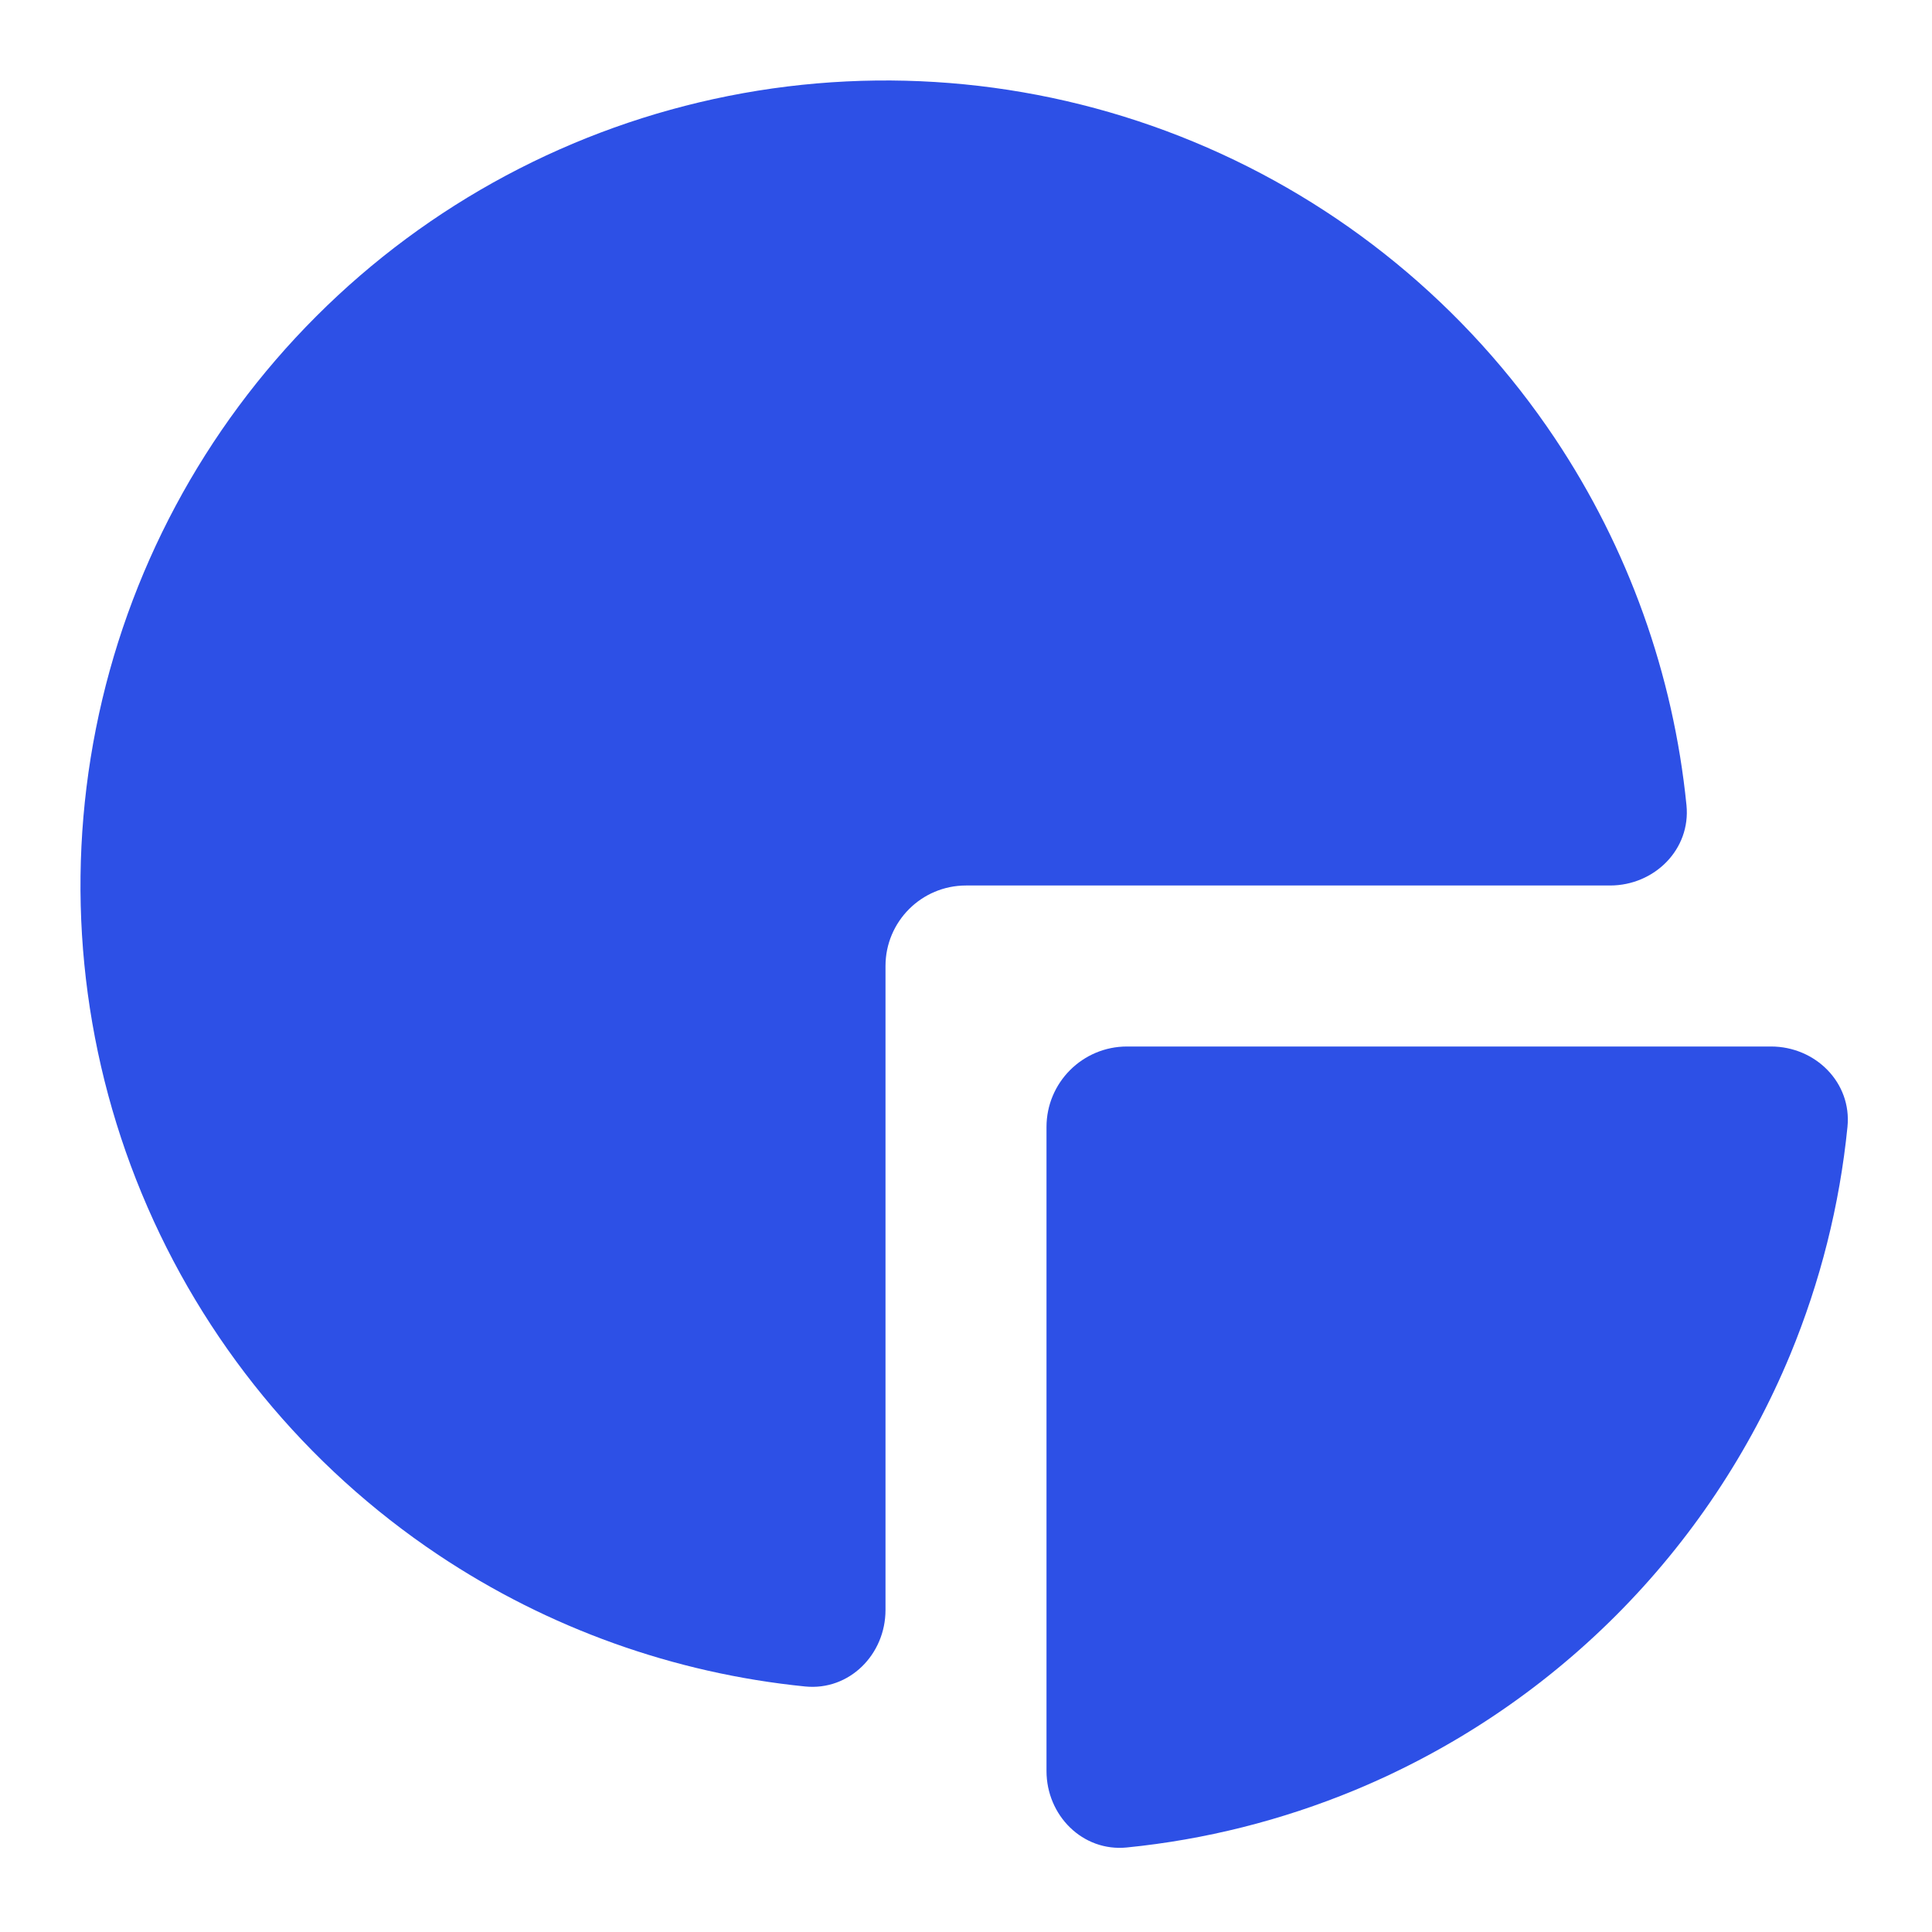 <svg width="24" height="24" viewBox="0 0 24 24" fill="none" xmlns="http://www.w3.org/2000/svg">
<path d="M19.315 5.444C20.228 6.811 20.787 8.377 20.95 10.002C21.005 10.551 20.552 11 20 11H12C11.448 11 11 11.448 11 12V20C11 20.552 10.551 21.005 10.002 20.95C8.377 20.787 6.811 20.228 5.444 19.315C3.8 18.216 2.518 16.654 1.761 14.827C1.004 13 0.806 10.989 1.192 9.049C1.578 7.109 2.53 5.327 3.929 3.929C5.327 2.53 7.109 1.578 9.049 1.192C10.989 0.806 13 1.004 14.827 1.761C16.654 2.518 18.216 3.8 19.315 5.444Z" fill="#2D50E6"/>
<path d="M16.827 22.239C15.922 22.613 14.969 22.853 13.998 22.95C13.449 23.005 13 22.552 13 22L13 14C13 13.448 13.448 13 14 13H22C22.552 13 23.005 13.449 22.95 13.998C22.853 14.969 22.613 15.922 22.239 16.827C21.736 18.04 21 19.142 20.071 20.071C19.142 21 18.04 21.736 16.827 22.239Z" fill="#2D50E6"/>
</svg>
